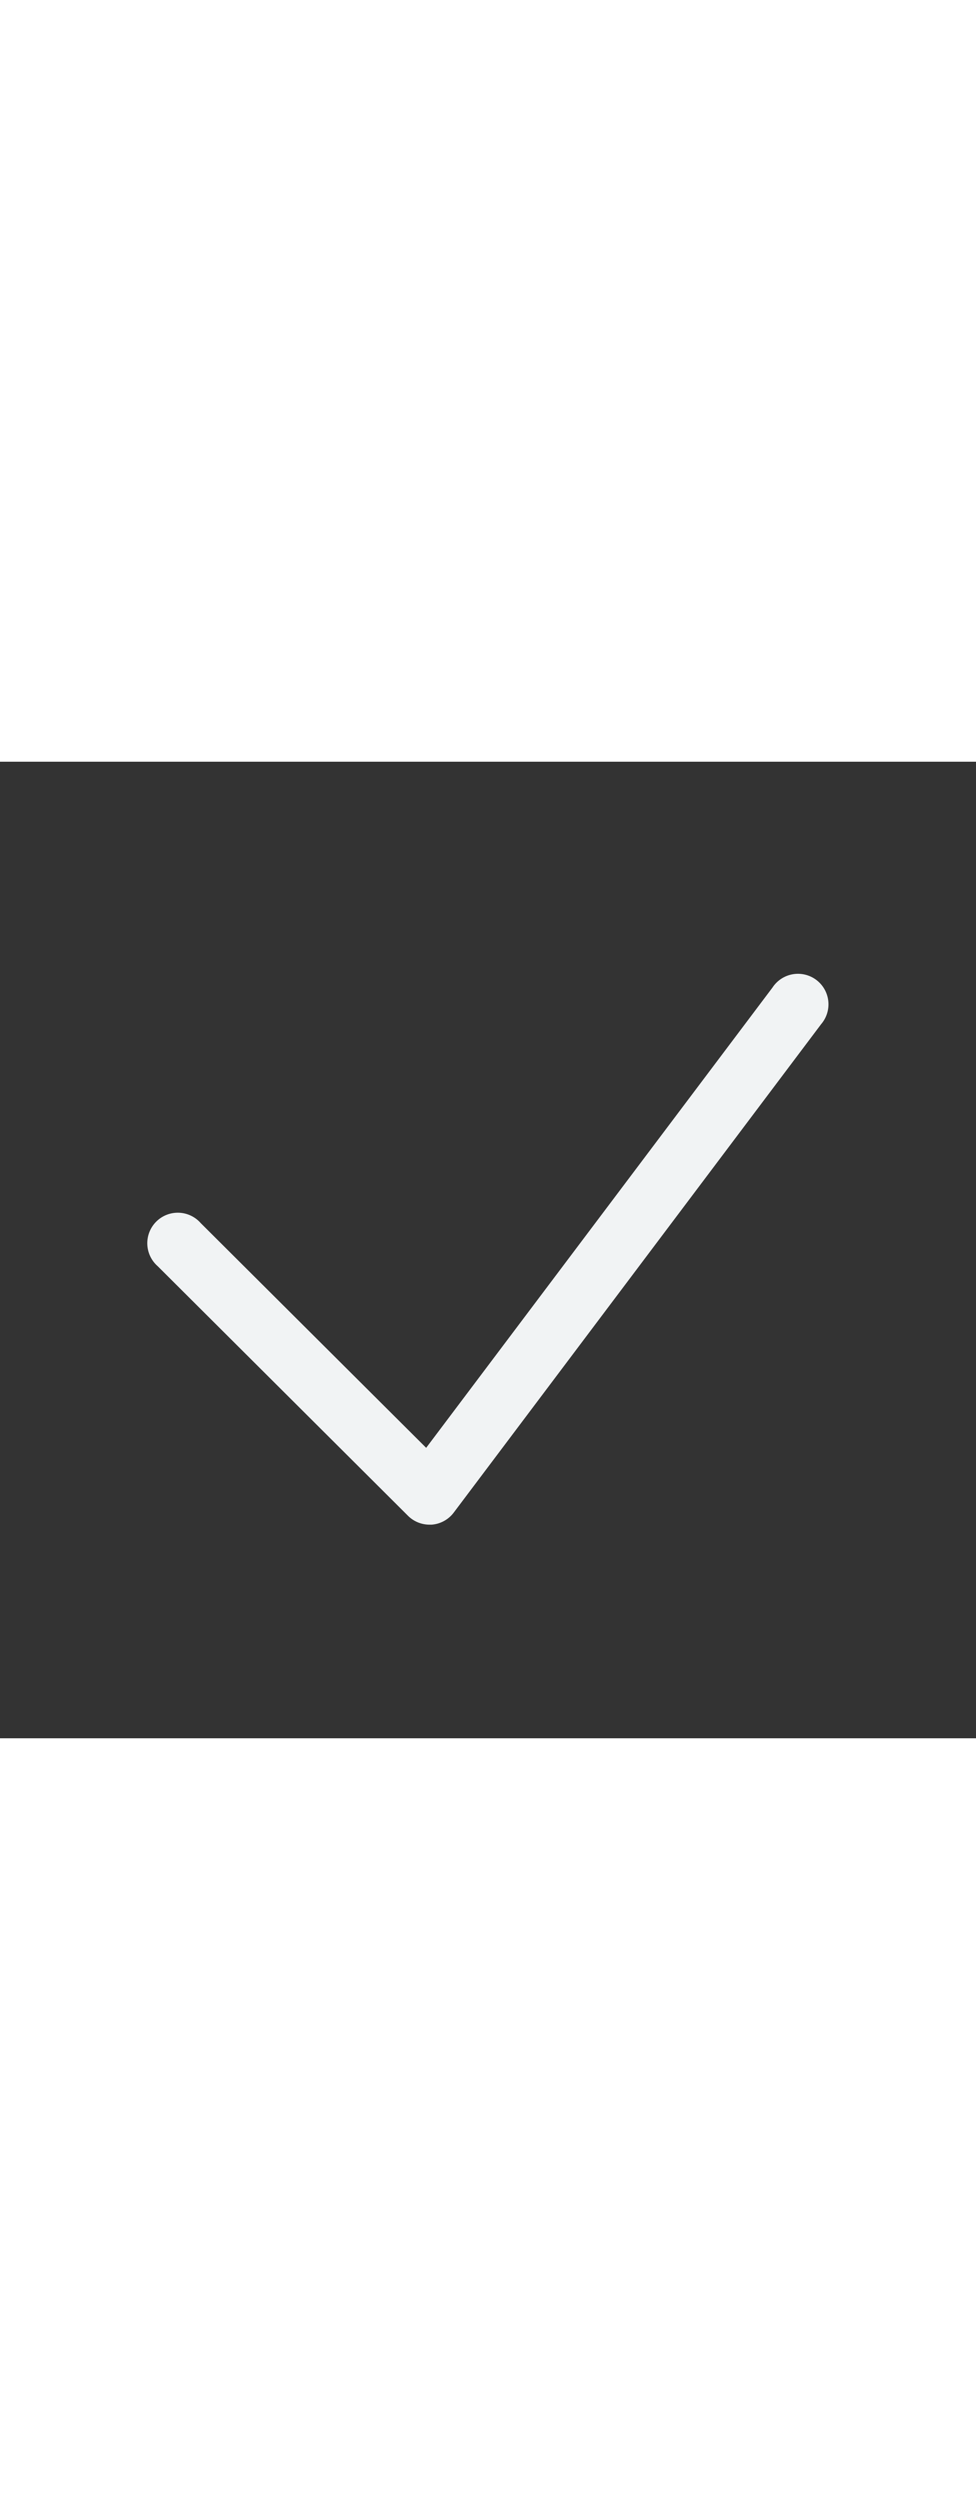 <?xml version="1.0" encoding="UTF-8"?><svg xmlns="http://www.w3.org/2000/svg" viewBox="0 0 128 128" width="50px"><rect x="0" y="0" width="128" height="128" fill="#333333" stroke="none"/><path d="M56.33 100a4 4 0 0 1-2.82-1.16L20.68 66.12a4 4 0 1 1 5.64-5.65l29.57 29.46 45.42-60.33a4 4 0 1 1 6.38 4.8l-48.17 64a4 4 0 0 1-2.91 1.6z" fill='#F1F3F4'/></svg>
